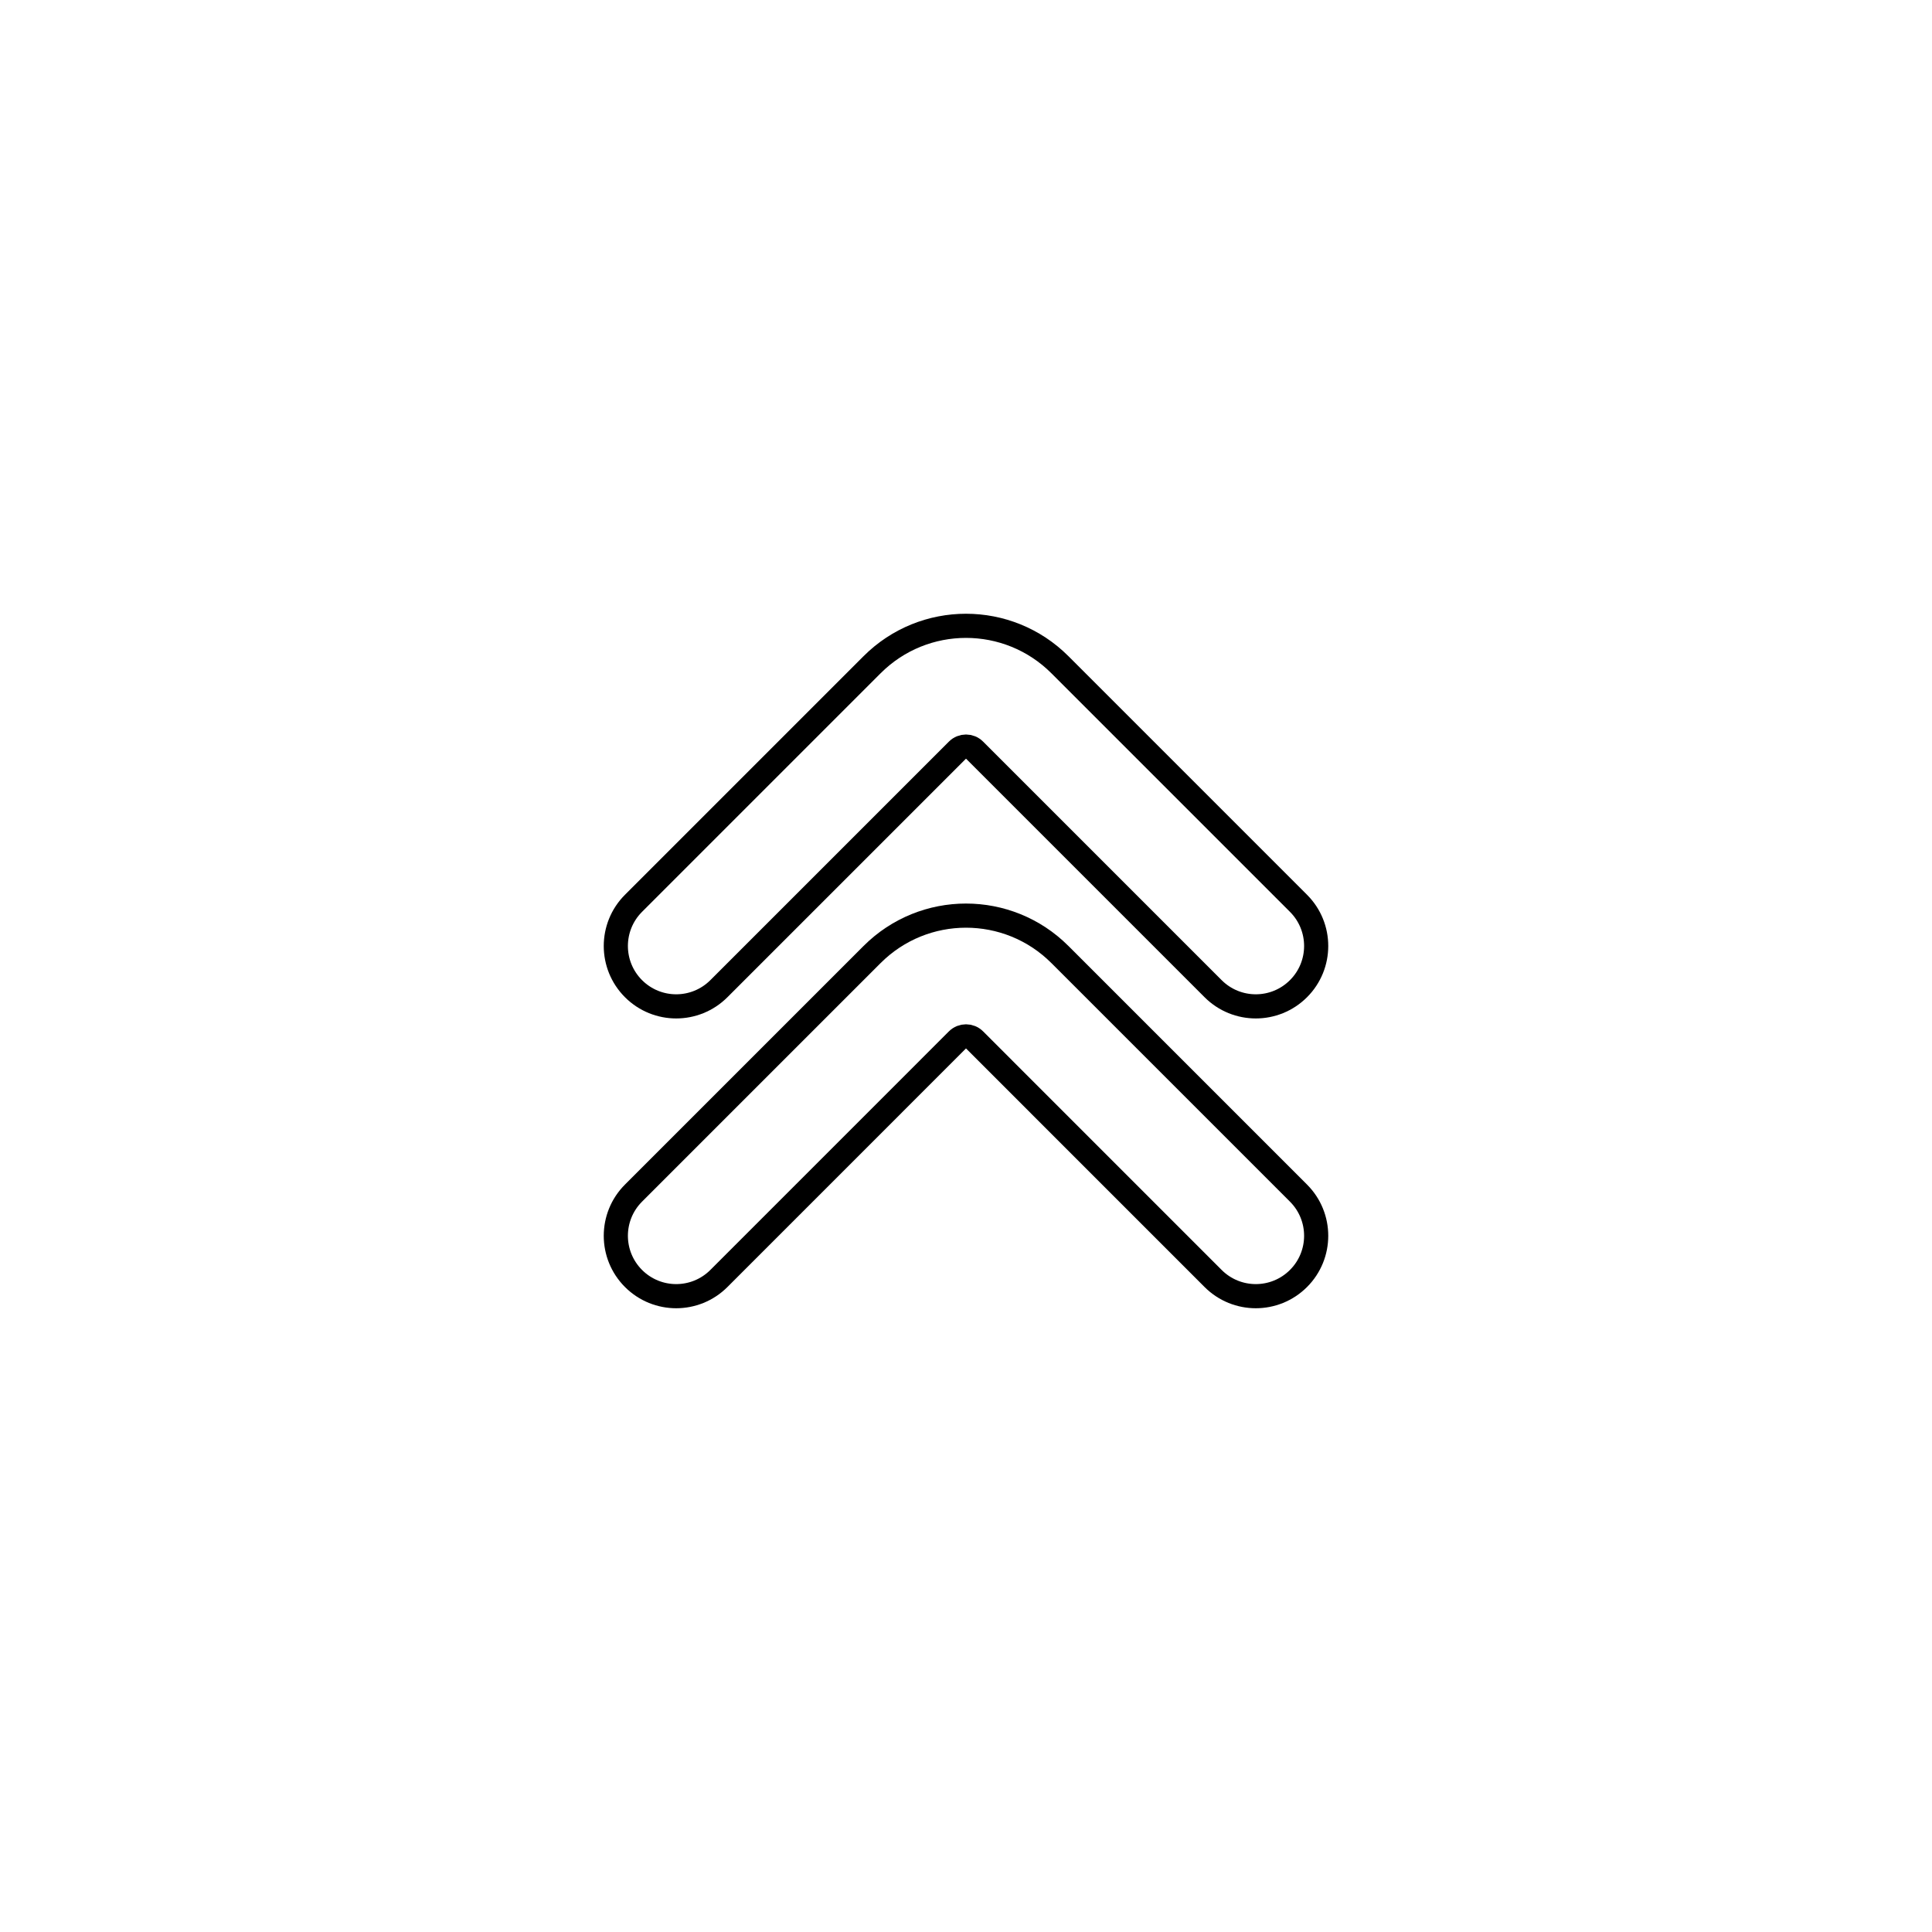 <svg viewBox="0 0 80 80" fill="none">
  <path d="M40.354 31.061C40.158 30.865 39.842 30.865 39.646 31.061L29.768 40.939C28.791 41.916 27.209 41.916 26.232 40.939C25.256 39.963 25.256 38.38 26.232 37.404L36.111 27.525C38.259 25.377 41.741 25.377 43.889 27.525L53.768 37.404C54.744 38.38 54.744 39.963 53.768 40.939C52.791 41.916 51.209 41.916 50.232 40.939L40.354 31.061Z" stroke="currentColor" stroke-linecap="round" stroke-linejoin="round" />
  <path d="M40.354 43.06C40.158 42.865 39.842 42.865 39.646 43.06L29.768 52.939C28.791 53.916 27.209 53.916 26.232 52.939C25.256 51.963 25.256 50.38 26.232 49.404L36.111 39.525C38.259 37.377 41.741 37.377 43.889 39.525L53.768 49.404C54.744 50.38 54.744 51.963 53.768 52.939C52.791 53.916 51.209 53.916 50.232 52.939L40.354 43.06Z" stroke="currentColor" stroke-linecap="round" stroke-linejoin="round" />
</svg>